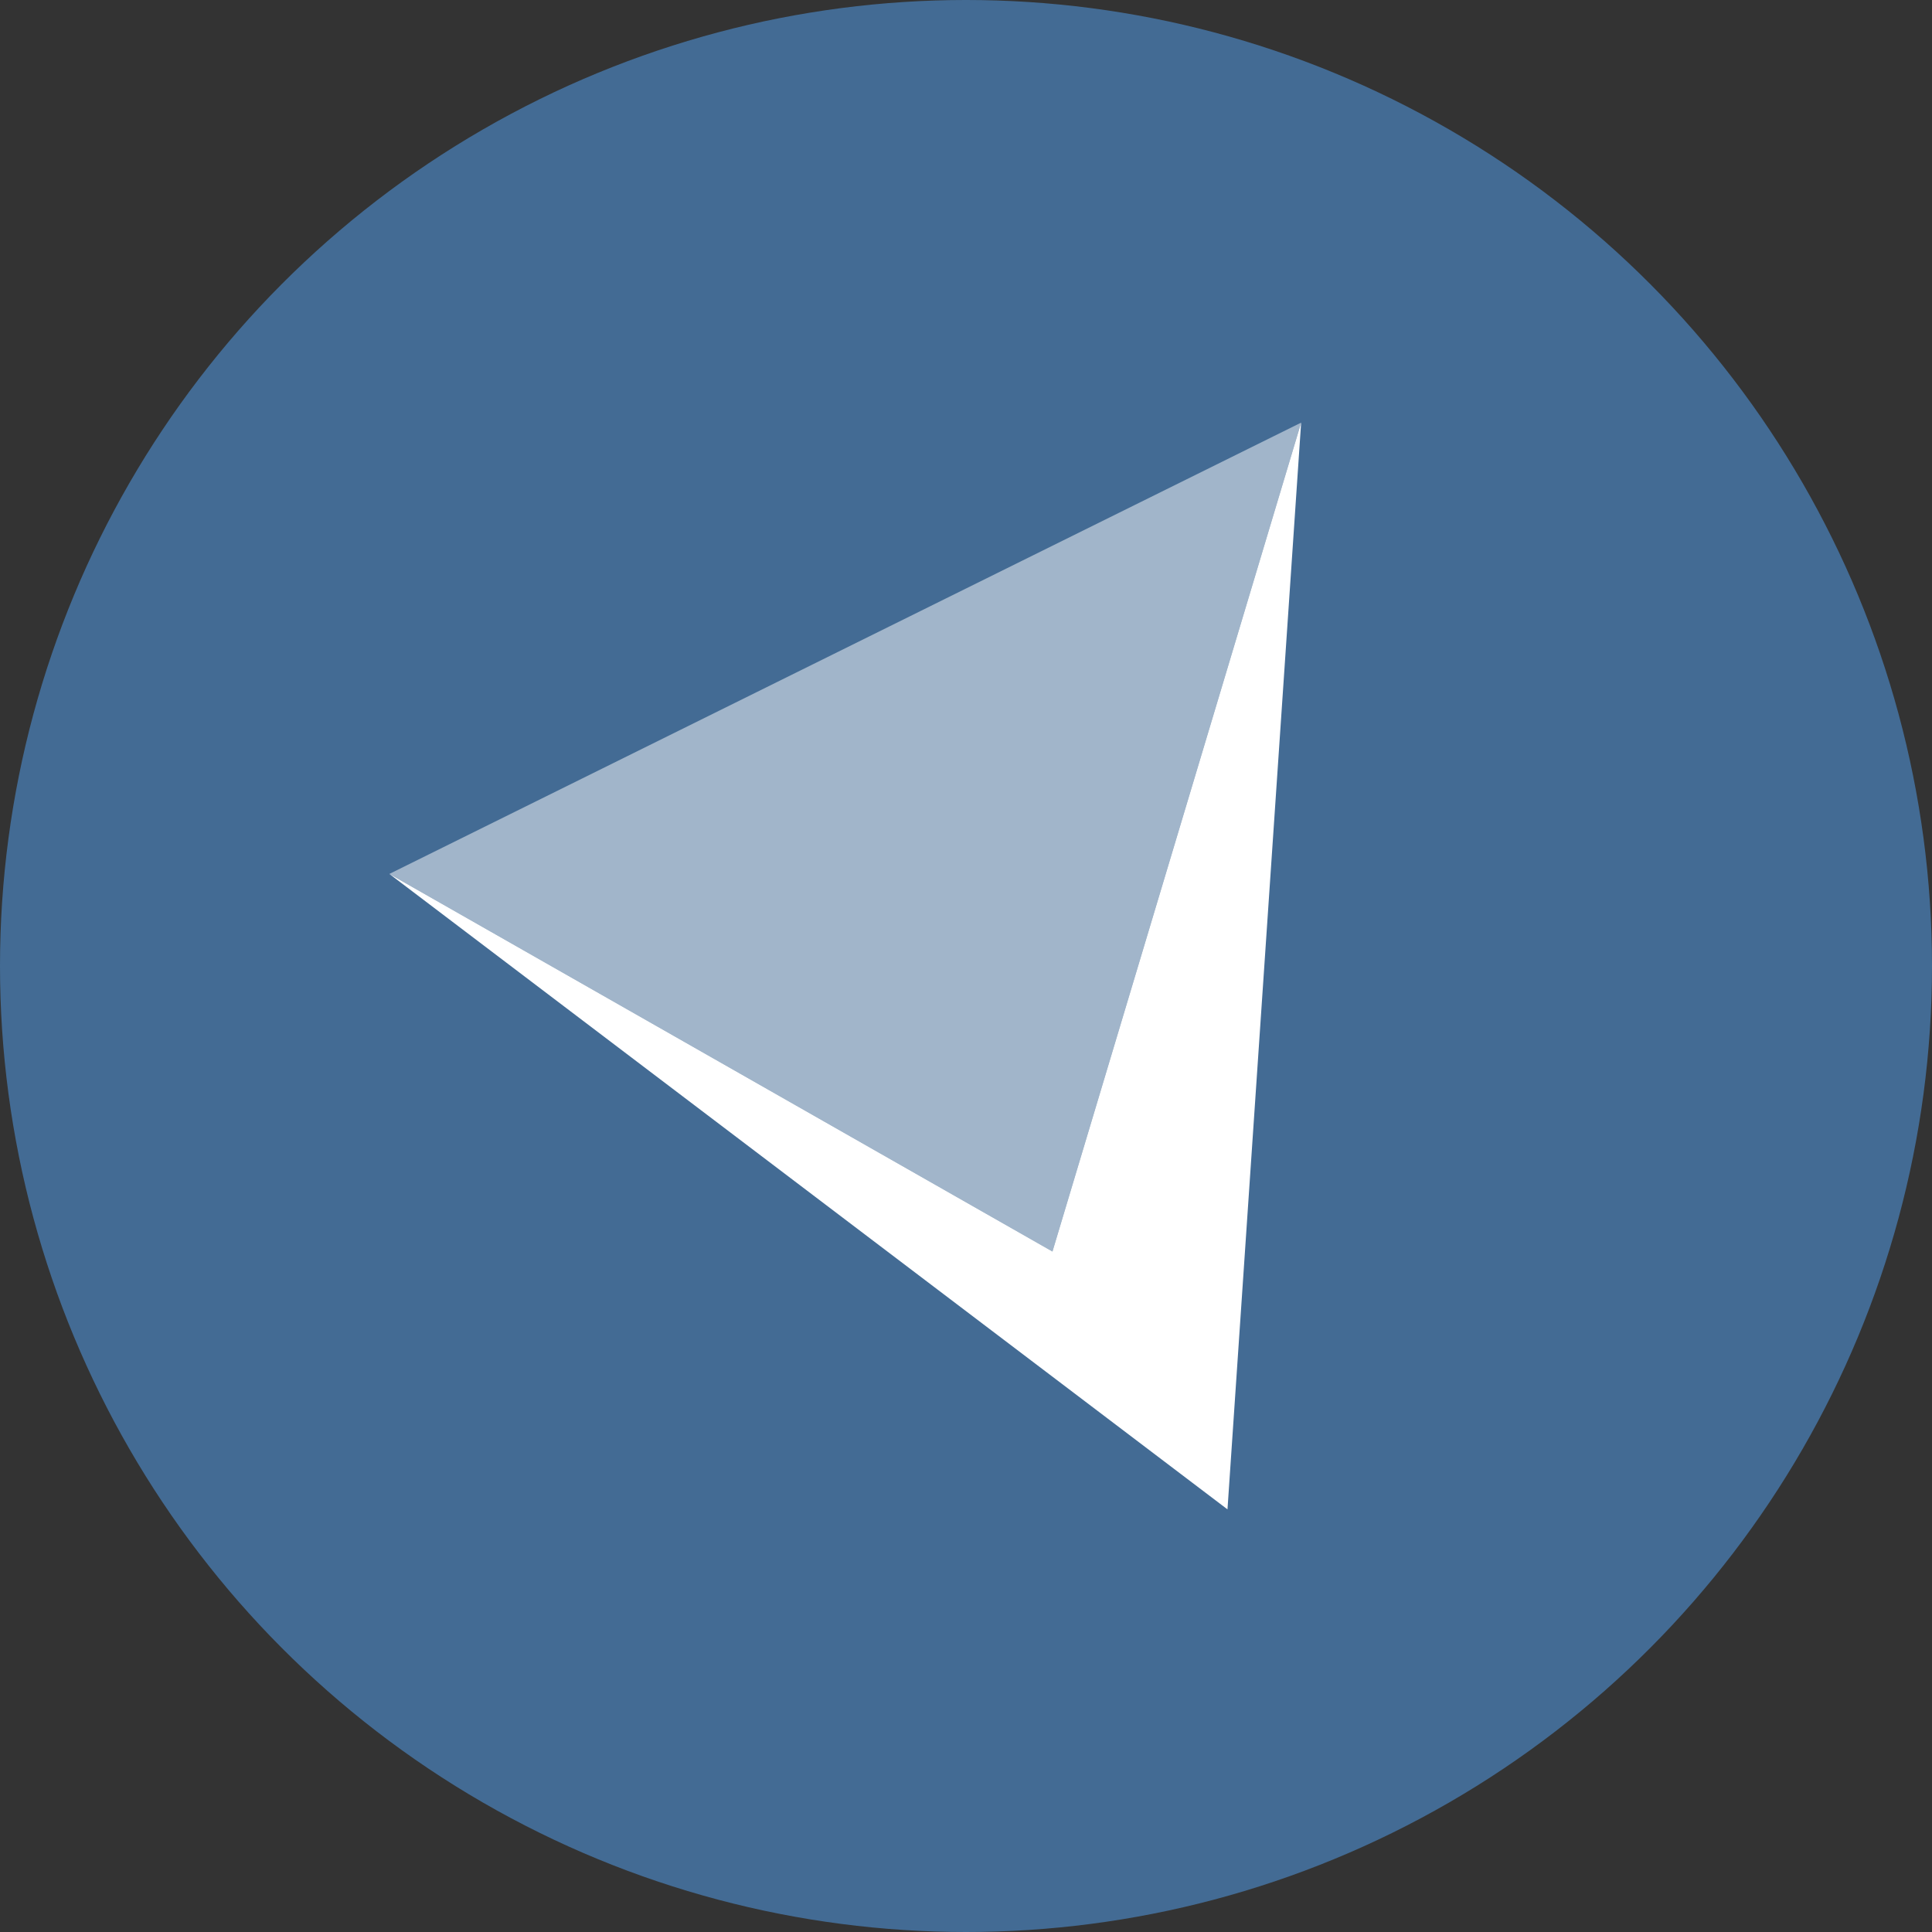 <svg width="32" height="32" viewBox="0 0 32 32" fill="none" xmlns="http://www.w3.org/2000/svg">
<rect x="0" y="0" width="32" height="32" fill="#333333" stroke="none"/>
<circle cx="16" cy="16" r="16" fill="#436B94"/>
<path d="M20.331 25L21.551 7L17.432 20.729L6.449 14.475L20.331 25Z" fill="white"/>
<path opacity="0.5" d="M17.432 20.729L21.551 7L6.449 14.475L17.432 20.729Z" fill="white"/>
</svg>
